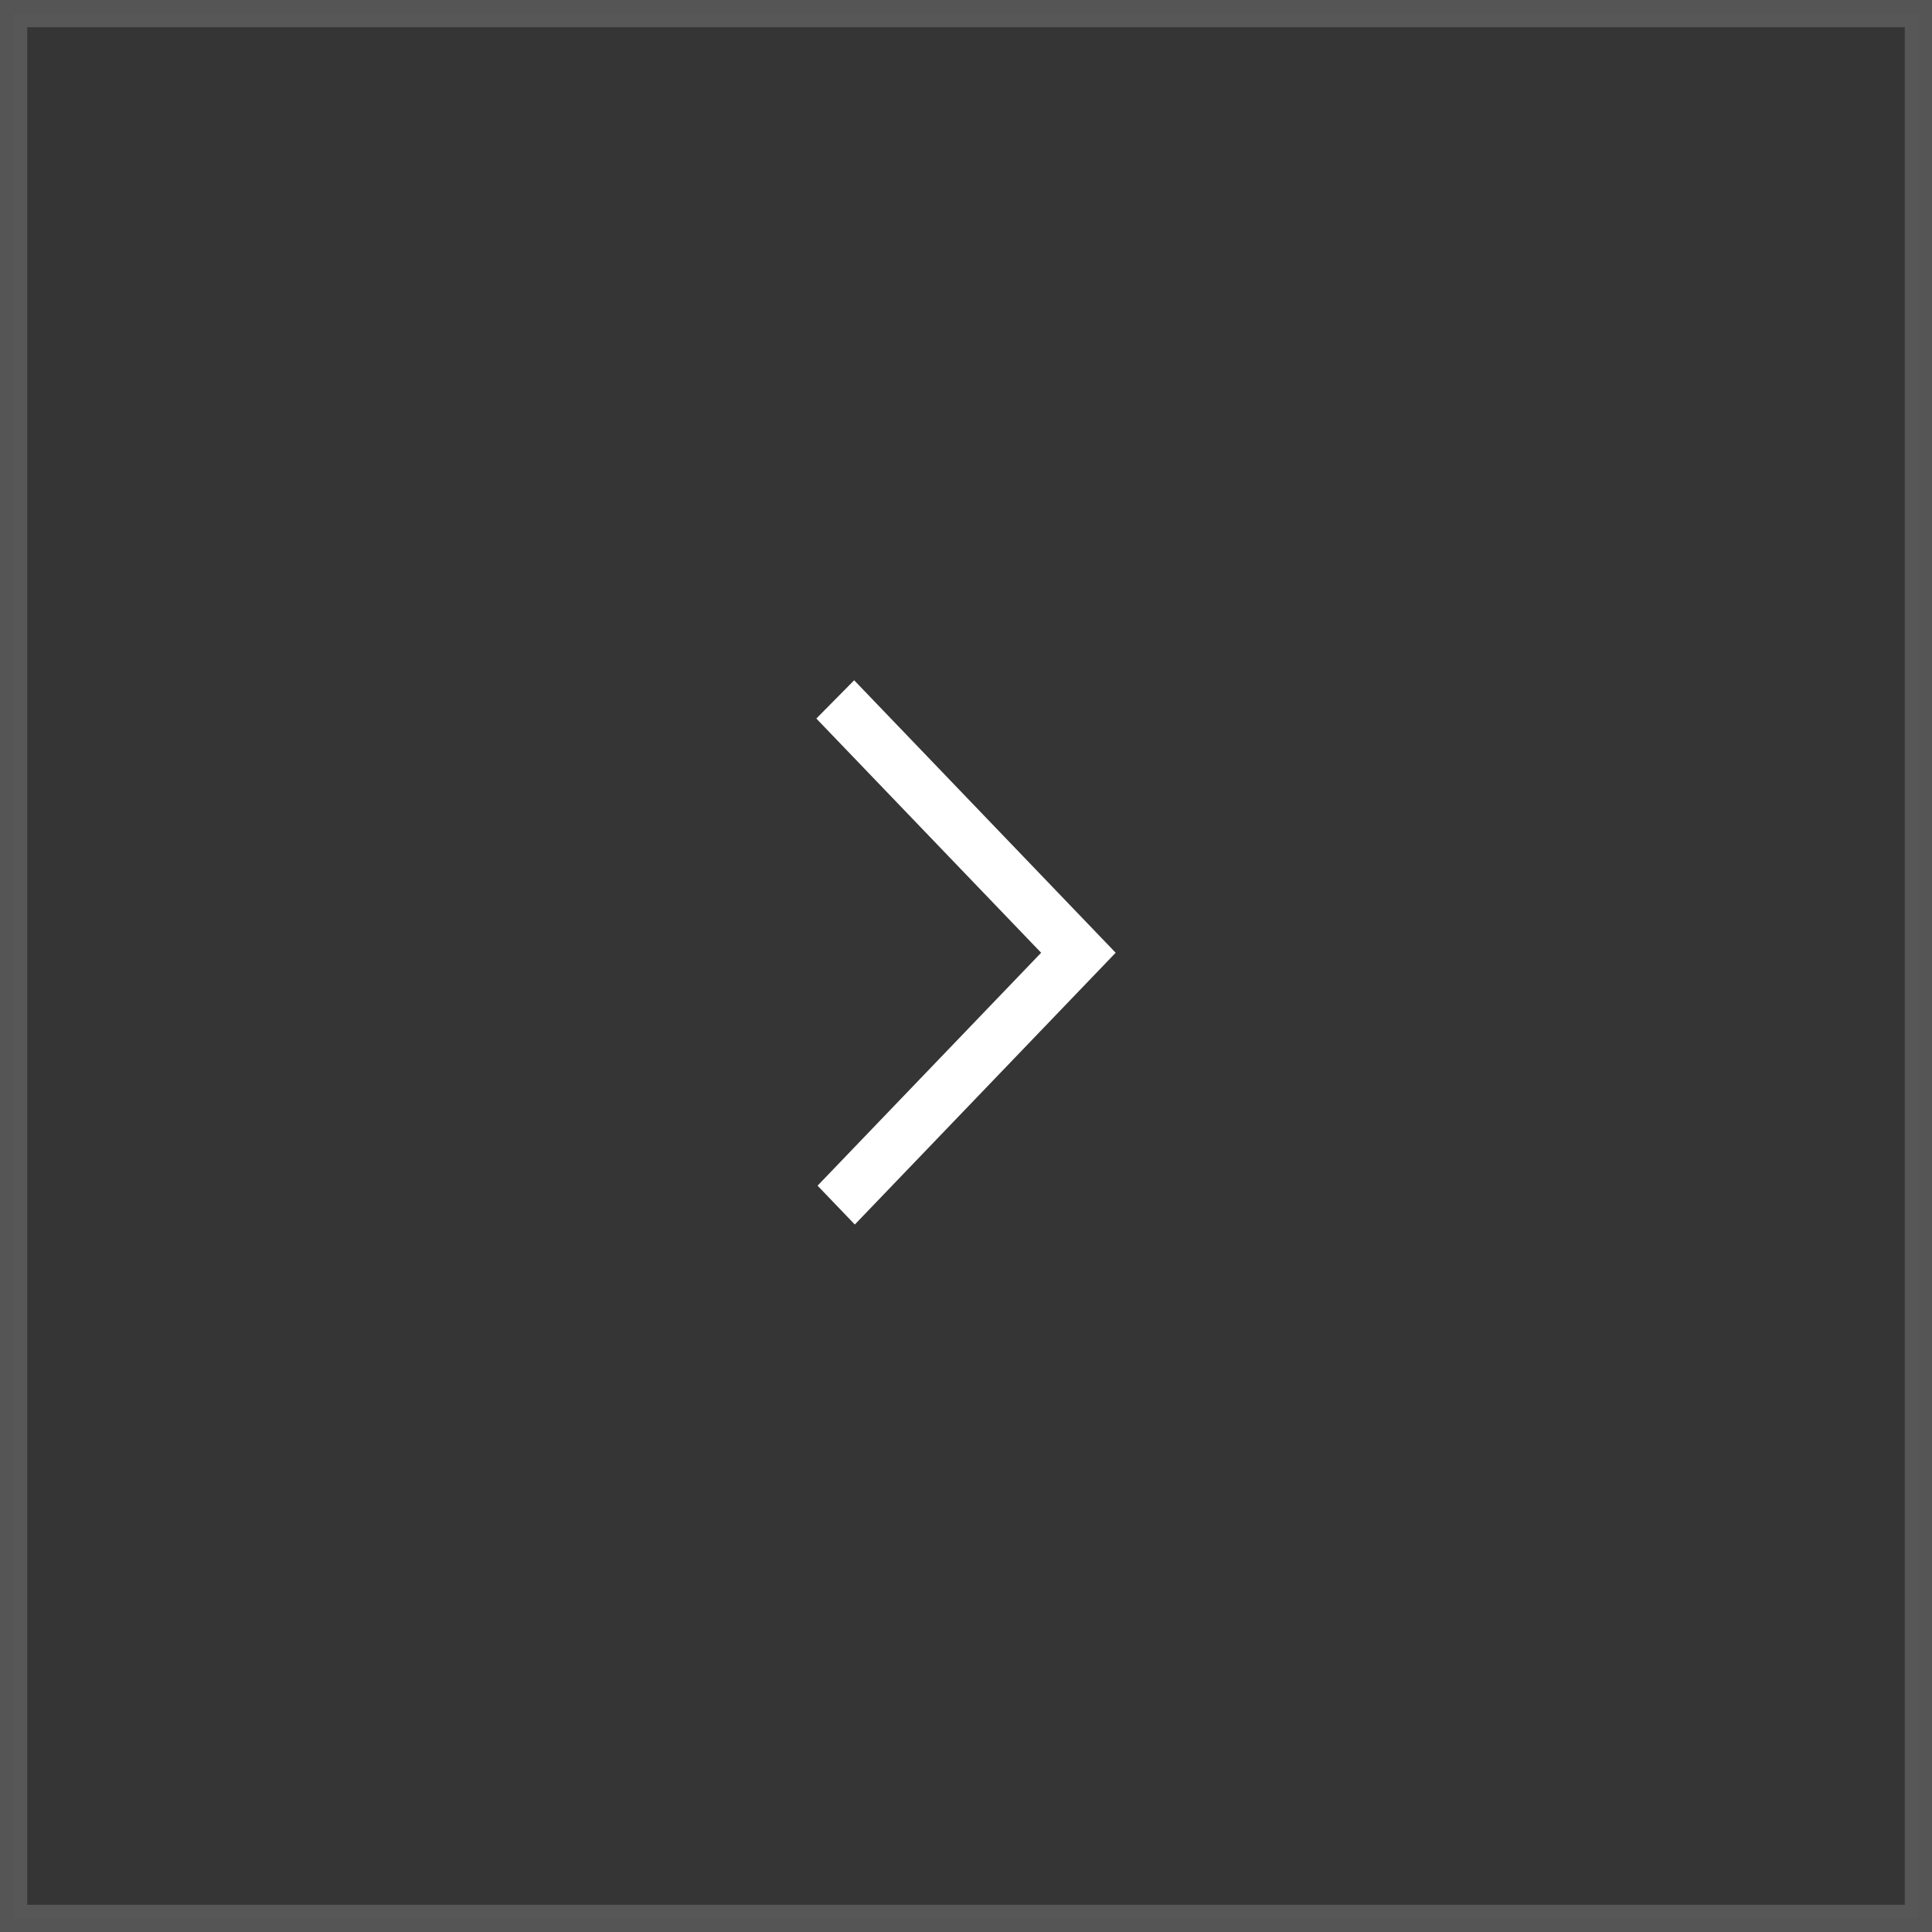 <?xml version="1.0" encoding="UTF-8"?>
<svg width="71px" height="71px" viewBox="0 0 71 71" version="1.1" xmlns="http://www.w3.org/2000/svg" xmlns:xlink="http://www.w3.org/1999/xlink">
    <rect x="0" y="0" width="71" height="71" fill="#333333" stroke="none"/>
    <g stroke="none" stroke-width="1" fill="none" fill-rule="evenodd">
        <g transform="translate(-785, -3983)" fill="#FFFFFF">
            <g transform="translate(820.5, 4018.5) rotate(-90) translate(-820.5, -4018.5) translate(785, 3983)">
                <path d="M46,31.39 L44.594,30 L35.987,38.261 L35.069,37.38 L35.074,37.385 L27.427,30.045 L26,31.414 C28.113,33.443 34.014,39.107 35.987,41 C37.453,39.594 36.024,40.965 46,31.39" id="arrow_down-[#339]"></path>
                <rect stroke-opacity="0.44" stroke="#FFFFFF" fill-opacity="0.04" fill-rule="nonzero" opacity="0.384" x="0.5" y="0.5" width="70" height="70"></rect>
            </g>
        </g>
    </g>
</svg>